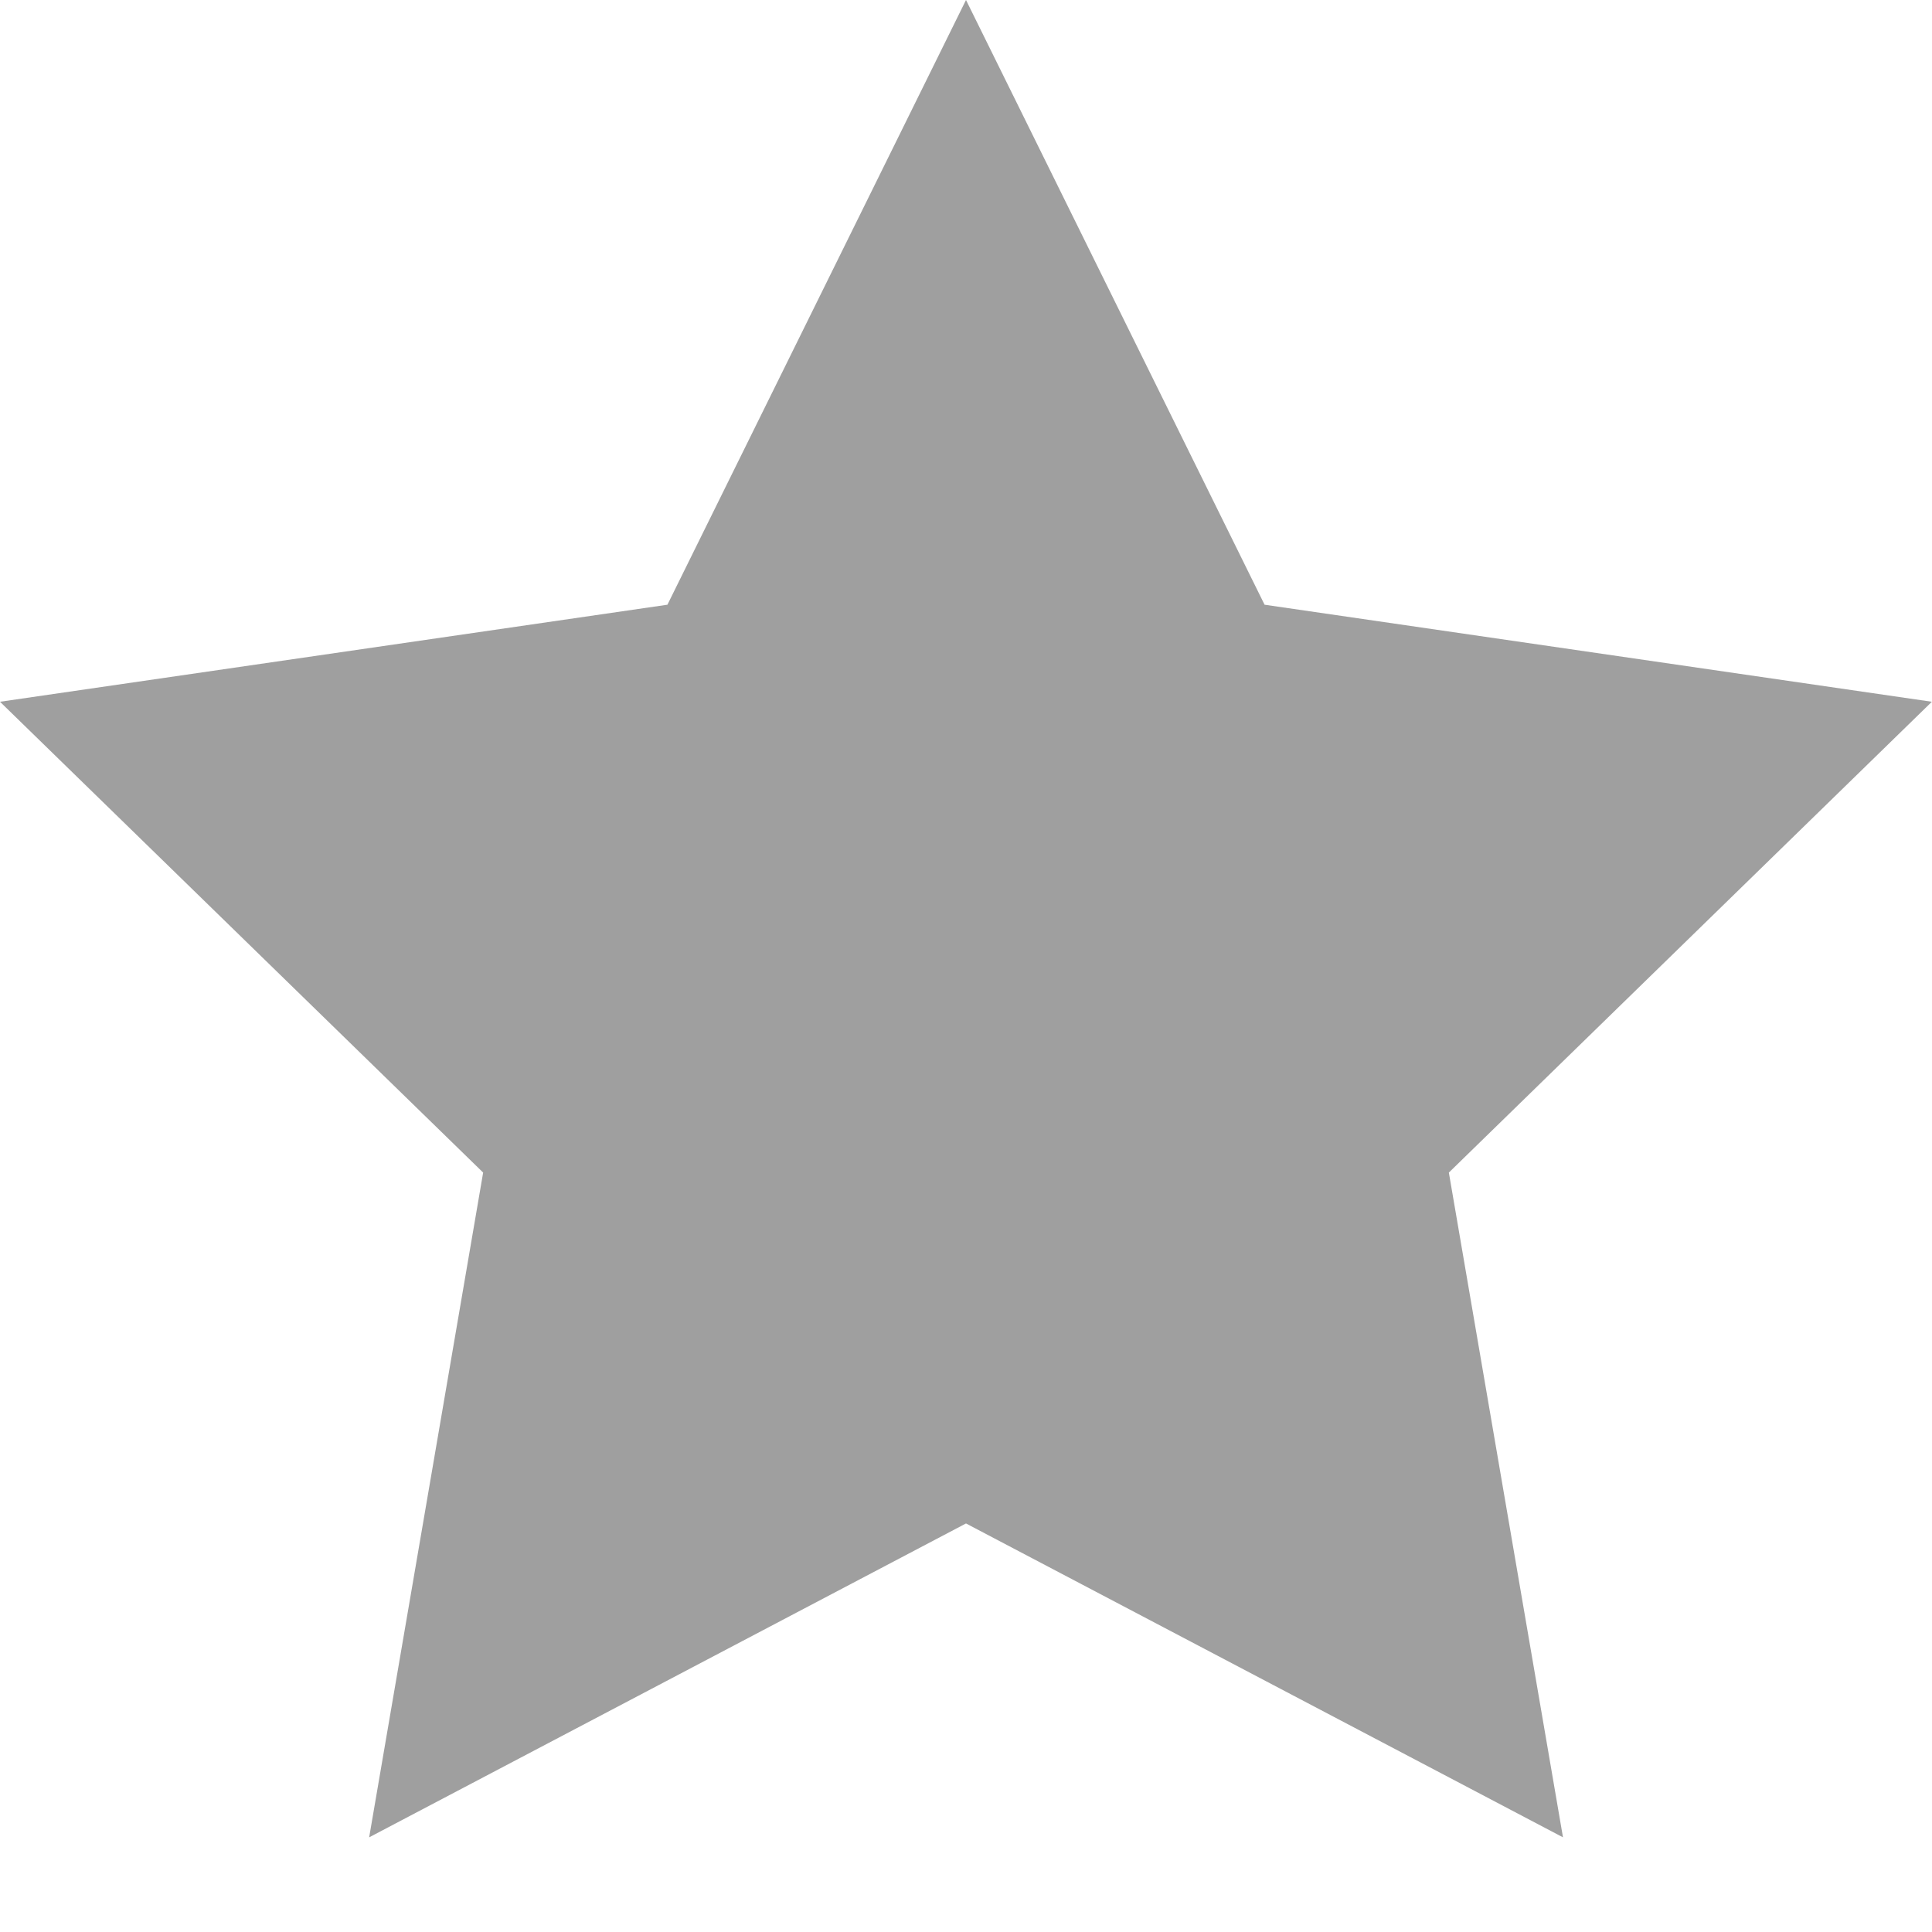 <svg width="13" height="13" viewBox="0 0 13 13" fill="none" xmlns="http://www.w3.org/2000/svg">
<path d="M6.5 10.251L2.484 12.363L3.251 7.89L0 4.722L4.491 4.069L6.5 0L8.509 4.069L12.999 4.722L9.749 7.89L10.517 12.363L6.5 10.251Z" fill="#9F9F9F"/>
</svg>
